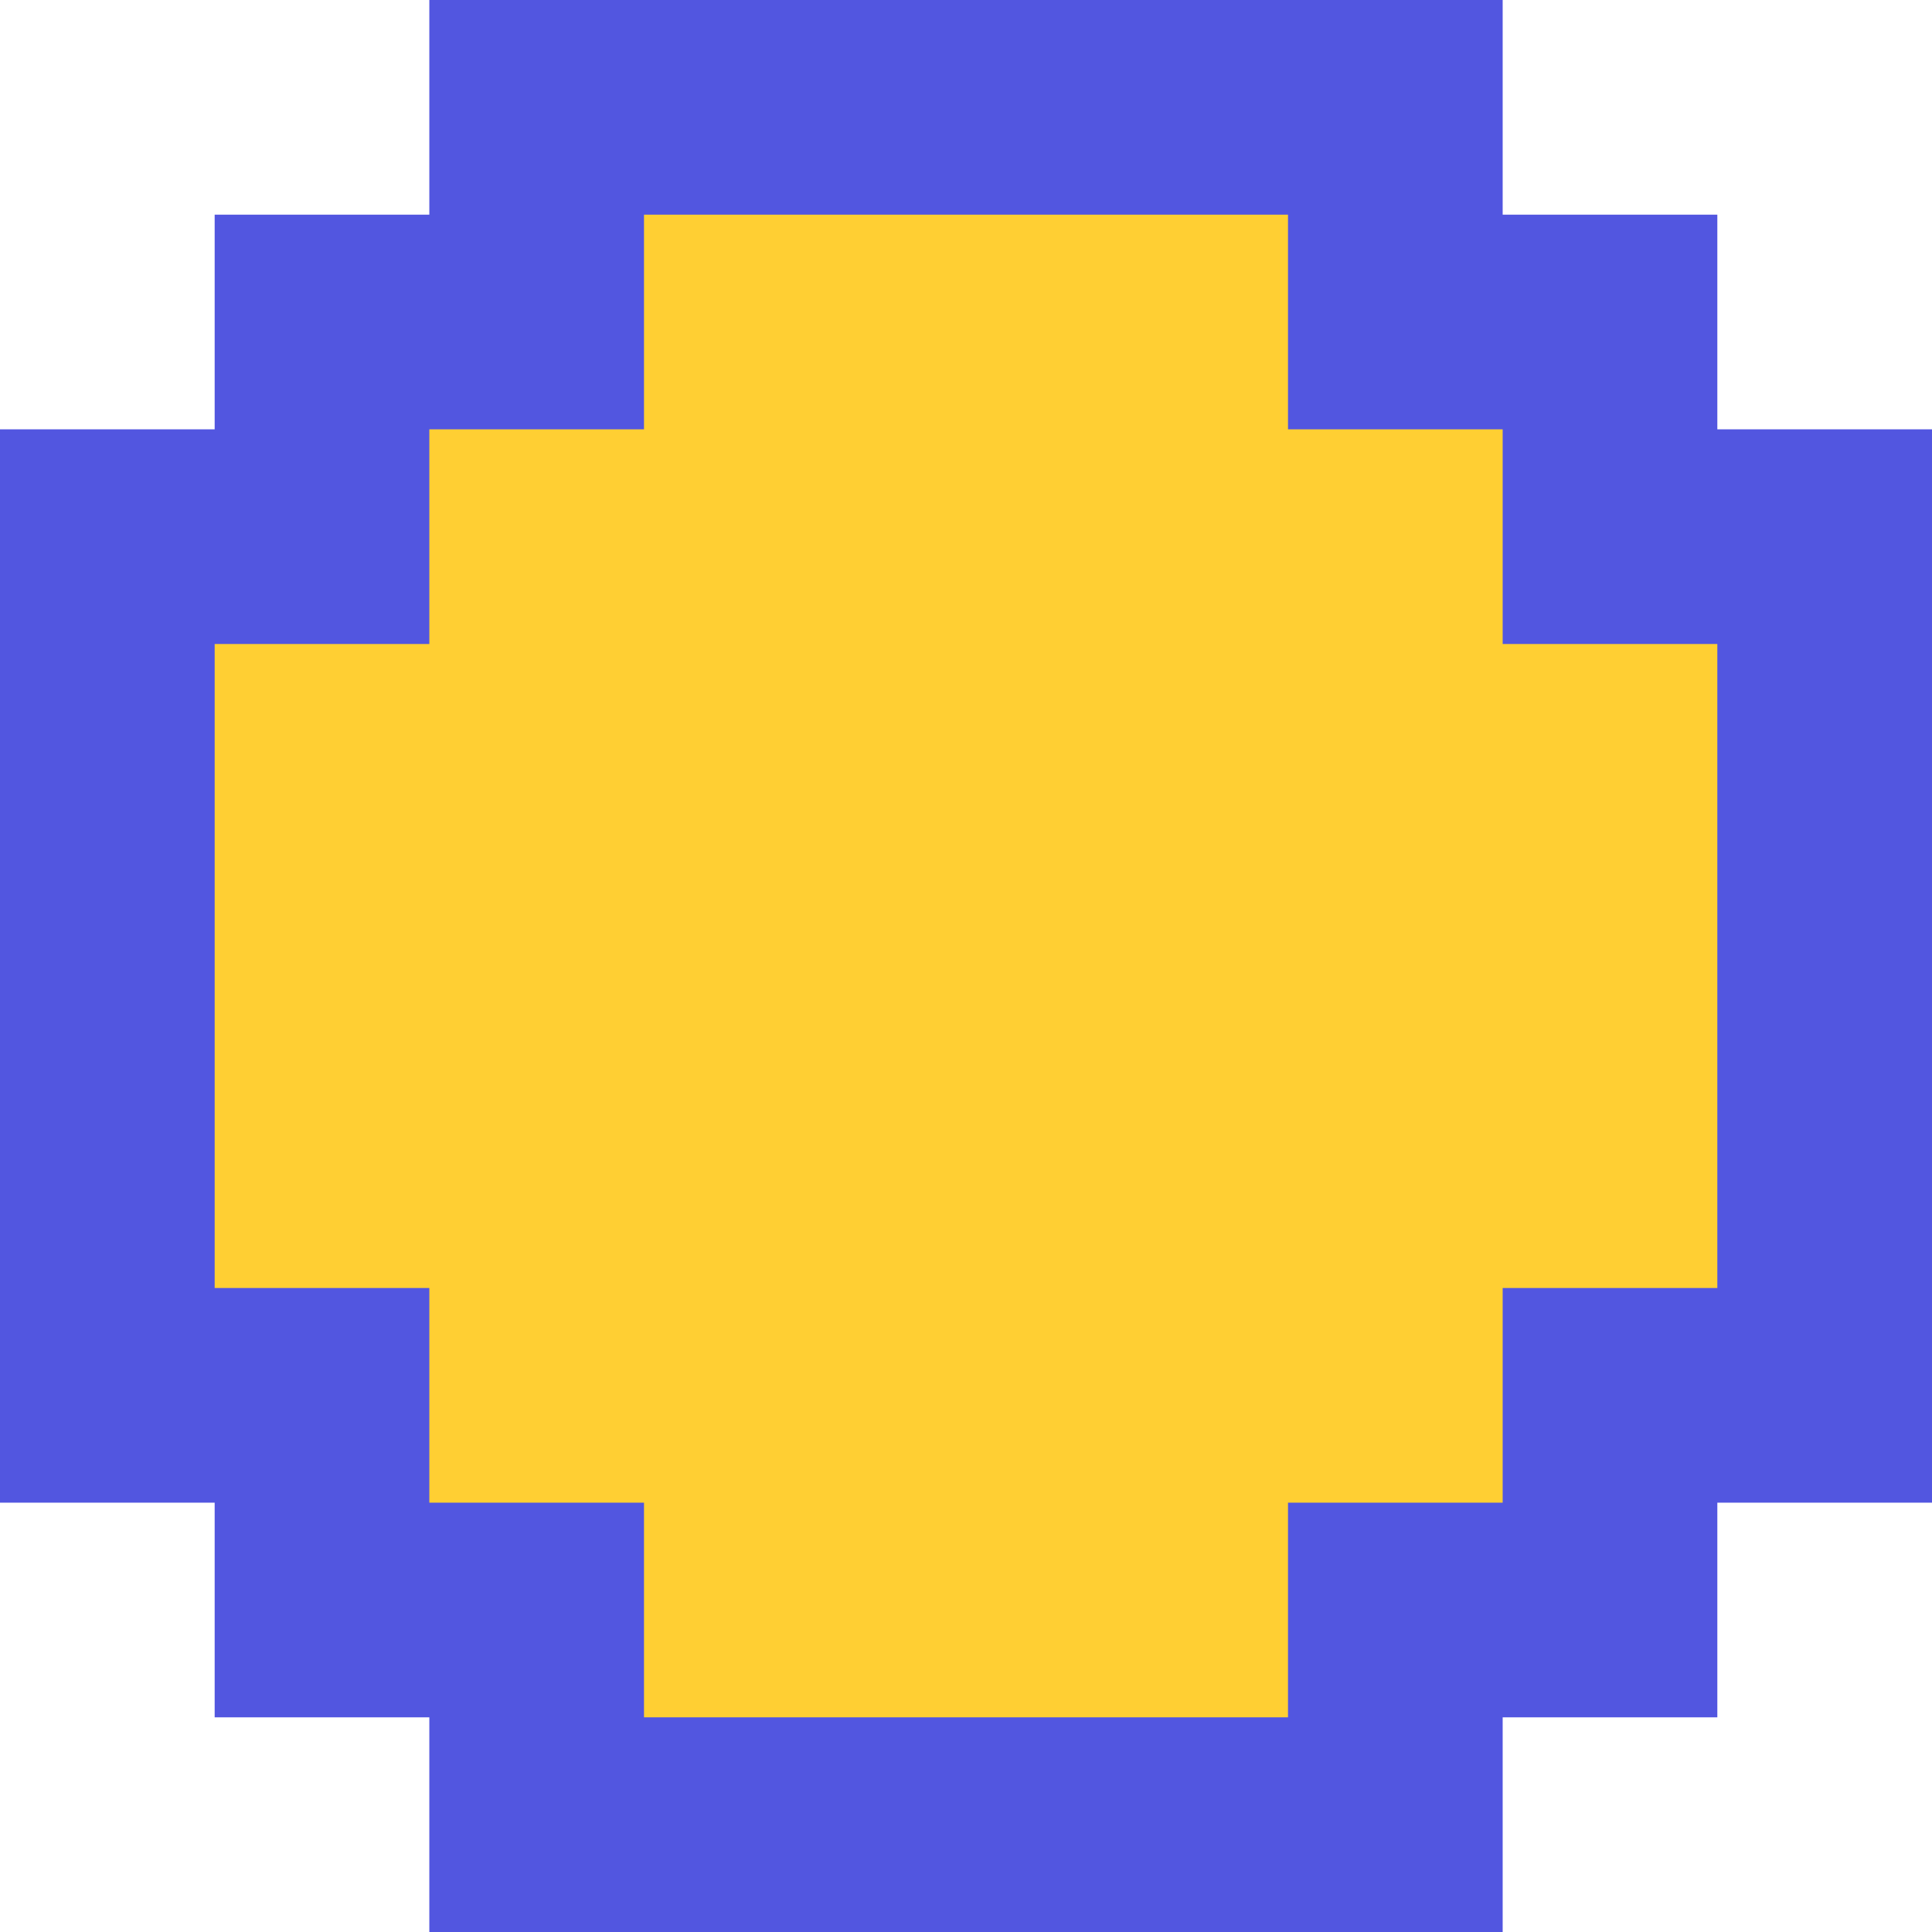 <svg width="18" height="18" viewBox="0 0 18 18" fill="none" xmlns="http://www.w3.org/2000/svg">
  <path fill-rule="evenodd" clip-rule="evenodd" d="M14 0H4V2H2V4H0V14H2V16H4V18H14V16H16V14L18 14V4H16V2H14V0Z" fill="#5256E0"/>
  <path fill-rule="evenodd" clip-rule="evenodd" d="M6 2H12V4H14V6H16V12H14V14H12V16H6V14H4V12H2V6H4V4H6V2Z" fill="#FFCF33"/>
</svg>
